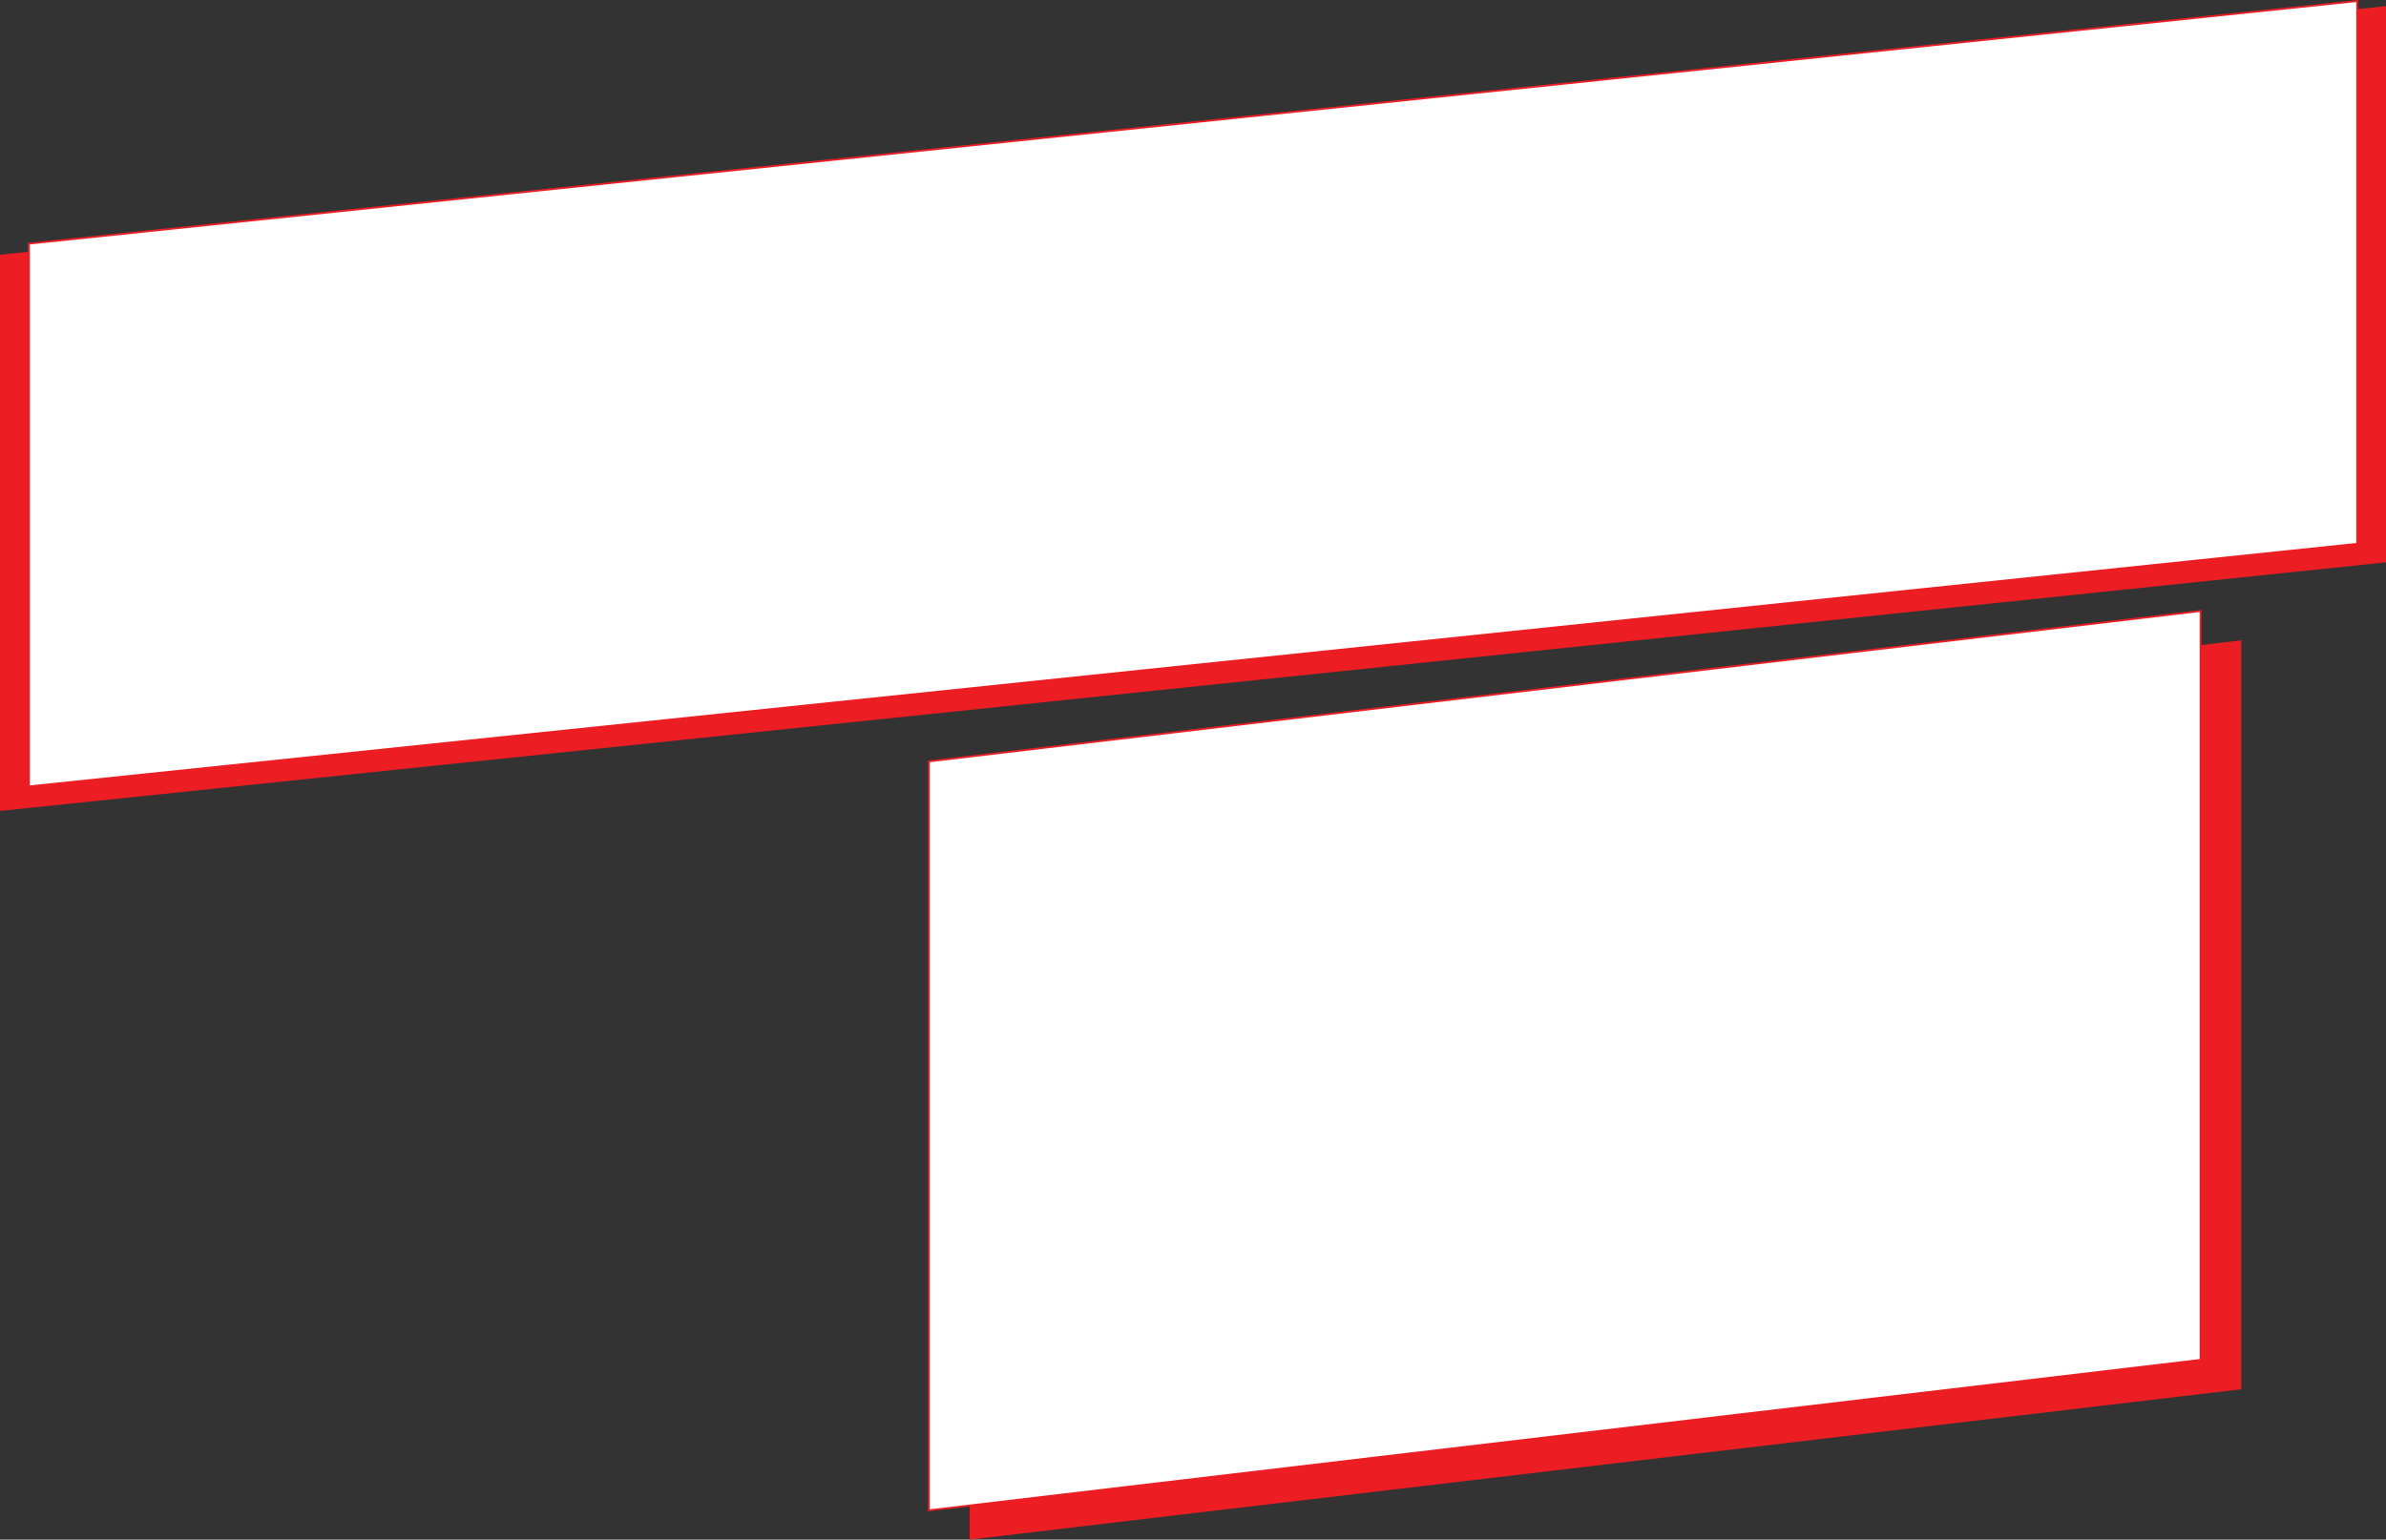 <svg xmlns="http://www.w3.org/2000/svg" viewBox="0 0 643.04 415.04"><rect x="0" y="0" width="643.04" height="415.04" fill="#333333" stroke="none"/><defs><style>.cls-1{fill:#ec1e24;}.cls-2{fill:#fff;stroke:#ec1e24;stroke-miterlimit:10;stroke-width:0.5px;}</style></defs><title>до 3% КЭШБЭК (2)</title><g id="Слой_2" data-name="Слой 2"><g id="Слой_1-2" data-name="Слой 1"><g id="до_3_КЭШБЭК" data-name="до 3% КЭШБЭК"><polygon class="cls-1" points="643.04 151.59 0 218.61 0 68.67 643.04 1.65 643.04 151.59"/><polygon class="cls-2" points="635.27 146.6 7.77 212 7.77 65.68 635.27 0.28 635.27 146.6"/><polygon class="cls-1" points="604.05 374.5 261.35 415.04 261.35 213.15 604.05 172.61 604.05 374.5"/><polygon class="cls-2" points="593.06 366.59 250.35 407.14 250.35 205.25 593.06 164.71 593.06 366.59"/></g></g></g></svg>